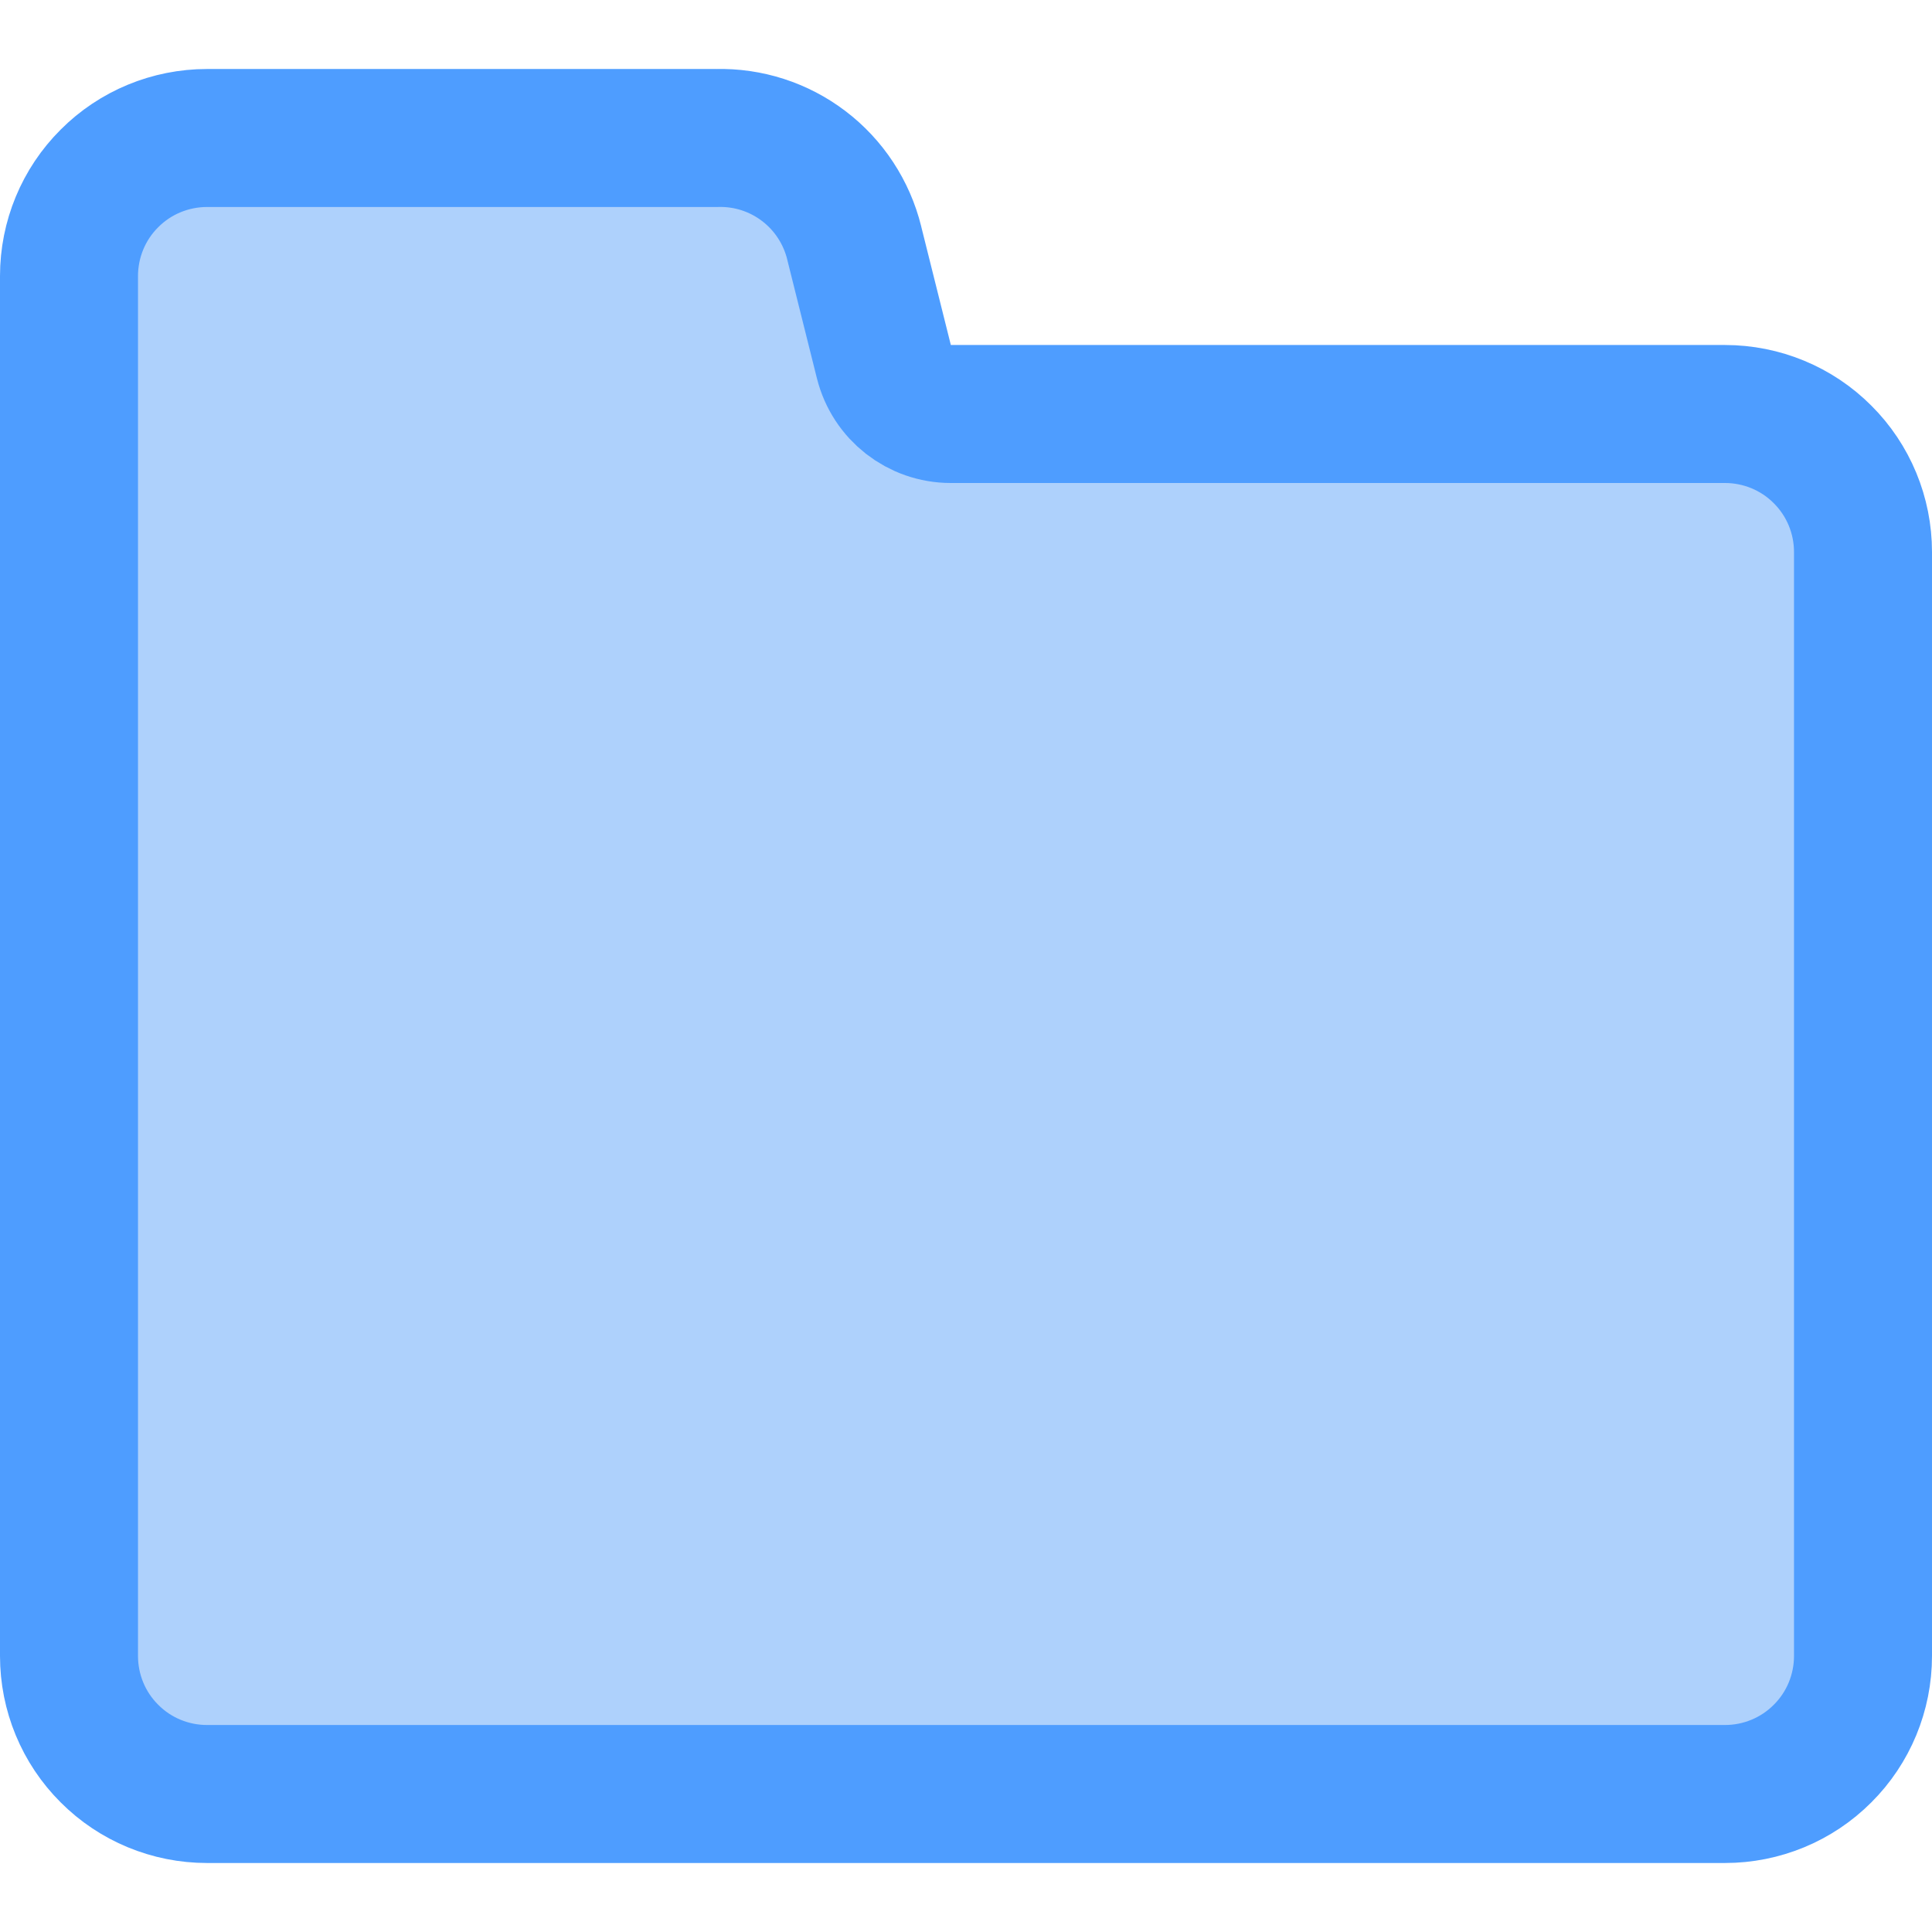 <svg width="14" height="14" viewBox="0 0 14 14" fill="none" xmlns="http://www.w3.org/2000/svg">
<path d="M5.183 1V1L5.195 1C5.422 0.994 5.644 1.066 5.824 1.203C6.006 1.341 6.135 1.538 6.19 1.76L6.19 1.761L6.405 2.621C6.461 2.844 6.661 3 6.89 3H12.5C12.765 3 13.02 3.105 13.207 3.293C13.395 3.48 13.5 3.735 13.5 4V12C13.5 12.265 13.395 12.52 13.207 12.707C13.02 12.895 12.765 13 12.5 13H1.5C1.235 13 0.98 12.895 0.793 12.707C0.605 12.52 0.5 12.265 0.5 12V2C0.5 1.735 0.605 1.48 0.793 1.293C0.98 1.105 1.235 1 1.5 1H5.183Z" fill="#AED1FC" stroke="#4E9DFF" stroke-linecap="round" stroke-linejoin="round"/>
</svg>
